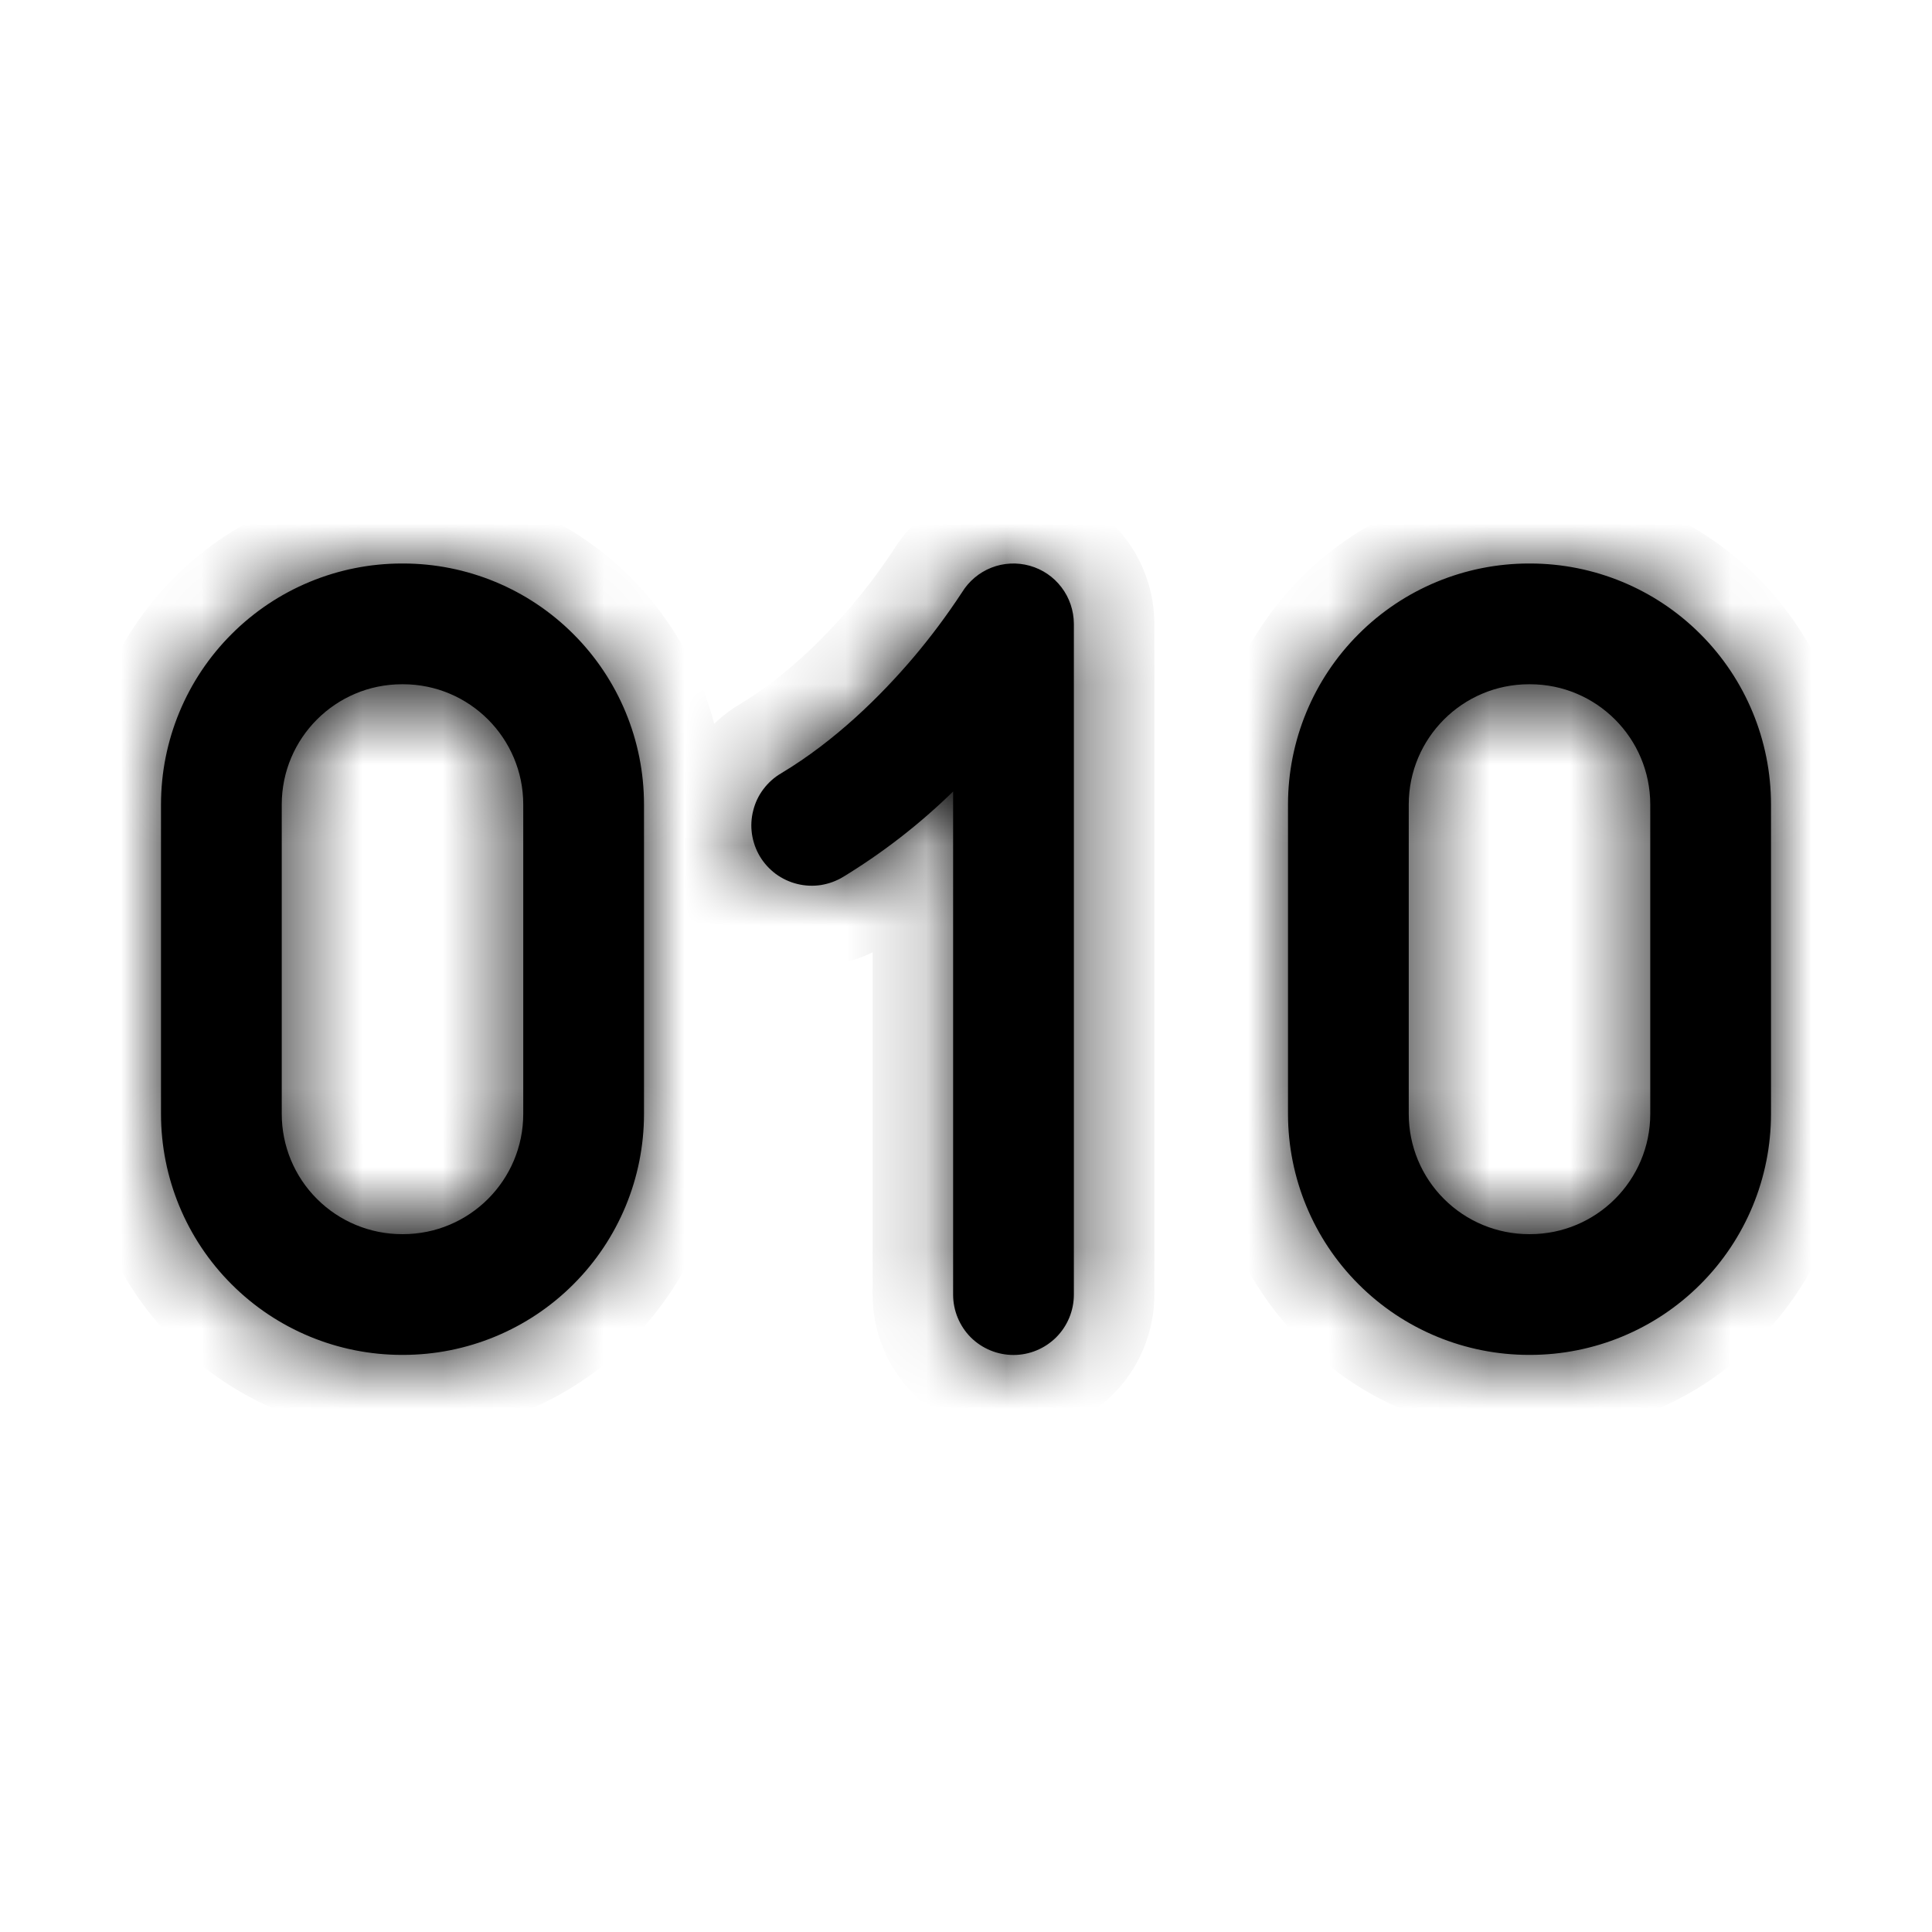 <!--

    Copyright (C) 2017-2019 Dremio Corporation

    Licensed under the Apache License, Version 2.0 (the "License");
    you may not use this file except in compliance with the License.
    You may obtain a copy of the License at

        http://www.apache.org/licenses/LICENSE-2.0

    Unless required by applicable law or agreed to in writing, software
    distributed under the License is distributed on an "AS IS" BASIS,
    WITHOUT WARRANTIES OR CONDITIONS OF ANY KIND, either express or implied.
    See the License for the specific language governing permissions and
    limitations under the License.

-->
<svg  id="column-types/varbinary" viewBox="0 0 24 24" fill="none" xmlns="http://www.w3.org/2000/svg">
<mask id="path-1-inside-1_1216_12959" fill="white">
<path fill-rule="evenodd" clip-rule="evenodd" d="M4.994 7C4.2 7 3.438 7.315 2.877 7.877C2.315 8.438 2 9.2 2 9.994V13.837C2 14.631 2.315 15.393 2.877 15.954C3.438 16.516 4.2 16.831 4.994 16.831H5.006C5.8 16.831 6.562 16.516 7.123 15.954C7.685 15.393 8 14.631 8 13.837V9.994C8 9.2 7.685 8.438 7.123 7.877C6.562 7.315 5.8 7 5.006 7H4.994ZM4.994 8.5C4.169 8.5 3.5 9.169 3.5 9.994V13.837C3.5 14.234 3.657 14.614 3.938 14.894C4.218 15.174 4.598 15.331 4.994 15.331H5.006C5.831 15.331 6.5 14.662 6.5 13.837V9.994C6.5 9.169 5.831 8.5 5.006 8.5H4.994ZM16.877 7.877C17.438 7.315 18.2 7 18.994 7H19.006C19.8 7 20.562 7.315 21.123 7.877C21.685 8.438 22 9.2 22 9.994V13.837C22 14.631 21.685 15.393 21.123 15.954C20.562 16.516 19.8 16.831 19.006 16.831H18.994C18.2 16.831 17.438 16.516 16.877 15.954C16.315 15.393 16 14.631 16 13.837V9.994C16 9.2 16.315 8.438 16.877 7.877ZM17.5 9.994C17.5 9.169 18.169 8.5 18.994 8.5H19.006C19.831 8.5 20.5 9.169 20.5 9.994V13.837C20.5 14.662 19.831 15.331 19.006 15.331H18.994C18.598 15.331 18.218 15.174 17.938 14.894C17.657 14.614 17.5 14.234 17.5 13.837V9.994ZM13.187 7.297C13.286 7.427 13.339 7.586 13.34 7.749V16.082C13.34 16.281 13.261 16.472 13.12 16.613C12.979 16.753 12.789 16.832 12.59 16.832C12.391 16.832 12.2 16.753 12.059 16.613C11.919 16.472 11.84 16.281 11.84 16.082V9.832C11.427 10.236 10.969 10.591 10.476 10.892C10.391 10.944 10.297 10.978 10.199 10.994C10.101 11.009 10.002 11.005 9.905 10.981C9.809 10.958 9.718 10.915 9.638 10.857C9.559 10.798 9.491 10.724 9.44 10.639C9.389 10.554 9.356 10.46 9.341 10.361C9.327 10.263 9.332 10.164 9.357 10.068C9.381 9.971 9.424 9.881 9.484 9.802C9.544 9.723 9.618 9.656 9.704 9.606C10.38 9.201 10.944 8.641 11.346 8.168C11.561 7.914 11.761 7.646 11.944 7.368L11.95 7.359C12.035 7.22 12.163 7.112 12.315 7.052C12.467 6.992 12.635 6.984 12.792 7.028C12.95 7.072 13.088 7.166 13.187 7.297Z"/>
</mask>
<path fill-rule="evenodd" clip-rule="evenodd" d="M4.994 7C4.2 7 3.438 7.315 2.877 7.877C2.315 8.438 2 9.2 2 9.994V13.837C2 14.631 2.315 15.393 2.877 15.954C3.438 16.516 4.2 16.831 4.994 16.831H5.006C5.8 16.831 6.562 16.516 7.123 15.954C7.685 15.393 8 14.631 8 13.837V9.994C8 9.2 7.685 8.438 7.123 7.877C6.562 7.315 5.8 7 5.006 7H4.994ZM4.994 8.5C4.169 8.5 3.5 9.169 3.5 9.994V13.837C3.5 14.234 3.657 14.614 3.938 14.894C4.218 15.174 4.598 15.331 4.994 15.331H5.006C5.831 15.331 6.5 14.662 6.5 13.837V9.994C6.5 9.169 5.831 8.5 5.006 8.5H4.994ZM16.877 7.877C17.438 7.315 18.2 7 18.994 7H19.006C19.8 7 20.562 7.315 21.123 7.877C21.685 8.438 22 9.2 22 9.994V13.837C22 14.631 21.685 15.393 21.123 15.954C20.562 16.516 19.8 16.831 19.006 16.831H18.994C18.2 16.831 17.438 16.516 16.877 15.954C16.315 15.393 16 14.631 16 13.837V9.994C16 9.2 16.315 8.438 16.877 7.877ZM17.5 9.994C17.5 9.169 18.169 8.5 18.994 8.5H19.006C19.831 8.5 20.5 9.169 20.5 9.994V13.837C20.5 14.662 19.831 15.331 19.006 15.331H18.994C18.598 15.331 18.218 15.174 17.938 14.894C17.657 14.614 17.5 14.234 17.5 13.837V9.994ZM13.187 7.297C13.286 7.427 13.339 7.586 13.34 7.749V16.082C13.34 16.281 13.261 16.472 13.12 16.613C12.979 16.753 12.789 16.832 12.59 16.832C12.391 16.832 12.2 16.753 12.059 16.613C11.919 16.472 11.84 16.281 11.84 16.082V9.832C11.427 10.236 10.969 10.591 10.476 10.892C10.391 10.944 10.297 10.978 10.199 10.994C10.101 11.009 10.002 11.005 9.905 10.981C9.809 10.958 9.718 10.915 9.638 10.857C9.559 10.798 9.491 10.724 9.44 10.639C9.389 10.554 9.356 10.46 9.341 10.361C9.327 10.263 9.332 10.164 9.357 10.068C9.381 9.971 9.424 9.881 9.484 9.802C9.544 9.723 9.618 9.656 9.704 9.606C10.38 9.201 10.944 8.641 11.346 8.168C11.561 7.914 11.761 7.646 11.944 7.368L11.95 7.359C12.035 7.22 12.163 7.112 12.315 7.052C12.467 6.992 12.635 6.984 12.792 7.028C12.95 7.072 13.088 7.166 13.187 7.297Z" fill="currentColor"/>
<path d="M2.877 7.877L2.17 7.17L2.17 7.17L2.877 7.877ZM2.877 15.954L2.17 16.662H2.17L2.877 15.954ZM7.123 7.877L7.83 7.17L7.83 7.17L7.123 7.877ZM16.877 7.877L16.17 7.17V7.17L16.877 7.877ZM21.123 7.877L21.83 7.17V7.17L21.123 7.877ZM17.938 14.894L17.23 15.601L17.23 15.601L17.938 14.894ZM13.34 7.749H14.34L14.34 7.748L13.34 7.749ZM13.187 7.297L12.391 7.901L12.391 7.901L13.187 7.297ZM13.12 16.613L12.413 15.905L12.413 15.905L13.12 16.613ZM11.84 9.832H12.84V7.457L11.141 9.117L11.84 9.832ZM10.476 10.892L9.955 10.038L9.953 10.04L10.476 10.892ZM10.199 10.994L10.354 11.982L10.354 11.982L10.199 10.994ZM9.905 10.981L10.143 10.01L10.143 10.01L9.905 10.981ZM9.638 10.857L9.045 11.662L9.045 11.662L9.638 10.857ZM9.44 10.639L10.298 10.124L10.298 10.124L9.44 10.639ZM9.341 10.361L8.352 10.507L8.352 10.507L9.341 10.361ZM9.357 10.068L10.326 10.315V10.315L9.357 10.068ZM9.484 9.802L8.685 9.201L8.685 9.201L9.484 9.802ZM9.704 9.606L10.21 10.468L10.218 10.464L9.704 9.606ZM11.346 8.168L12.108 8.816L12.109 8.814L11.346 8.168ZM11.944 7.368L11.112 6.813L11.108 6.819L11.944 7.368ZM11.95 7.359L12.782 7.914L12.793 7.897L12.803 7.88L11.95 7.359ZM12.315 7.052L11.95 6.121L11.95 6.121L12.315 7.052ZM12.792 7.028L13.062 6.065L13.062 6.065L12.792 7.028ZM3.584 8.584C3.958 8.21 4.465 8 4.994 8V6C3.935 6 2.919 6.421 2.17 7.17L3.584 8.584ZM3 9.994C3 9.465 3.21 8.958 3.584 8.584L2.17 7.17C1.421 7.919 1 8.935 1 9.994H3ZM3 13.837V9.994H1V13.837H3ZM3.584 15.247C3.21 14.873 3 14.366 3 13.837H1C1 14.897 1.421 15.912 2.17 16.662L3.584 15.247ZM4.994 15.831C4.465 15.831 3.958 15.621 3.584 15.247L2.17 16.662C2.919 17.41 3.935 17.831 4.994 17.831V15.831ZM5.006 15.831H4.994V17.831H5.006V15.831ZM6.416 15.247C6.042 15.621 5.535 15.831 5.006 15.831V17.831C6.065 17.831 7.081 17.41 7.83 16.662L6.416 15.247ZM7 13.837C7 14.366 6.79 14.873 6.416 15.247L7.83 16.662C8.579 15.912 9 14.897 9 13.837H7ZM7 9.994V13.837H9V9.994H7ZM6.416 8.584C6.79 8.958 7 9.465 7 9.994H9C9 8.935 8.579 7.919 7.83 7.17L6.416 8.584ZM5.006 8C5.535 8 6.042 8.21 6.416 8.584L7.83 7.17C7.081 6.421 6.065 6 5.006 6V8ZM4.994 8H5.006V6H4.994V8ZM4.5 9.994C4.5 9.721 4.721 9.5 4.994 9.5V7.5C3.617 7.5 2.5 8.617 2.5 9.994H4.5ZM4.5 13.837V9.994H2.5V13.837H4.5ZM4.645 14.187C4.552 14.094 4.5 13.968 4.5 13.837H2.5C2.5 14.499 2.763 15.133 3.23 15.601L4.645 14.187ZM4.994 14.331C4.863 14.331 4.737 14.279 4.645 14.187L3.23 15.601C3.698 16.069 4.333 16.331 4.994 16.331V14.331ZM5.006 14.331H4.994V16.331H5.006V14.331ZM5.5 13.837C5.5 14.11 5.279 14.331 5.006 14.331V16.331C6.383 16.331 7.5 15.215 7.5 13.837H5.5ZM5.5 9.994V13.837H7.5V9.994H5.5ZM5.006 9.5C5.279 9.5 5.5 9.721 5.5 9.994H7.5C7.5 8.617 6.383 7.5 5.006 7.5V9.5ZM4.994 9.5H5.006V7.5H4.994V9.5ZM18.994 6C17.935 6 16.919 6.421 16.17 7.17L17.584 8.584C17.958 8.21 18.465 8 18.994 8V6ZM19.006 6H18.994V8H19.006V6ZM21.83 7.17C21.081 6.421 20.065 6 19.006 6V8C19.535 8 20.042 8.21 20.416 8.584L21.83 7.17ZM23 9.994C23 8.935 22.579 7.919 21.83 7.17L20.416 8.584C20.79 8.958 21 9.465 21 9.994H23ZM23 13.837V9.994H21V13.837H23ZM21.83 16.662C22.579 15.912 23 14.897 23 13.837H21C21 14.366 20.79 14.873 20.416 15.247L21.83 16.662ZM19.006 17.831C20.065 17.831 21.081 17.41 21.83 16.662L20.416 15.247C20.042 15.621 19.535 15.831 19.006 15.831V17.831ZM18.994 17.831H19.006V15.831H18.994V17.831ZM16.17 16.662C16.919 17.41 17.935 17.831 18.994 17.831V15.831C18.465 15.831 17.958 15.621 17.584 15.247L16.17 16.662ZM15 13.837C15 14.897 15.421 15.912 16.17 16.662L17.584 15.247C17.21 14.873 17 14.366 17 13.837H15ZM15 9.994V13.837H17V9.994H15ZM16.17 7.17C15.421 7.919 15 8.935 15 9.994H17C17 9.465 17.21 8.958 17.584 8.584L16.17 7.17ZM18.994 7.5C17.617 7.5 16.5 8.617 16.5 9.994H18.5C18.5 9.721 18.721 9.5 18.994 9.5V7.5ZM19.006 7.5H18.994V9.5H19.006V7.5ZM21.5 9.994C21.5 8.617 20.383 7.5 19.006 7.5V9.5C19.279 9.5 19.5 9.721 19.5 9.994H21.5ZM21.5 13.837V9.994H19.5V13.837H21.5ZM19.006 16.331C20.383 16.331 21.5 15.215 21.5 13.837H19.5C19.5 14.11 19.279 14.331 19.006 14.331V16.331ZM18.994 16.331H19.006V14.331H18.994V16.331ZM17.23 15.601C17.698 16.069 18.332 16.331 18.994 16.331V14.331C18.863 14.331 18.737 14.279 18.645 14.187L17.23 15.601ZM16.5 13.837C16.5 14.499 16.763 15.133 17.23 15.601L18.645 14.187C18.552 14.094 18.5 13.968 18.5 13.837H16.5ZM16.5 9.994V13.837H18.5V9.994H16.5ZM14.34 7.748C14.339 7.366 14.214 6.996 13.984 6.692L12.391 7.901C12.358 7.858 12.34 7.805 12.34 7.75L14.34 7.748ZM14.34 16.082V7.749H12.34V16.082H14.34ZM13.827 17.32C14.155 16.992 14.34 16.546 14.34 16.082H12.34C12.34 16.016 12.366 15.952 12.413 15.905L13.827 17.32ZM12.59 17.832C13.054 17.832 13.499 17.648 13.827 17.32L12.413 15.905C12.46 15.859 12.523 15.832 12.59 15.832V17.832ZM11.352 17.32C11.68 17.648 12.126 17.832 12.59 17.832V15.832C12.656 15.832 12.72 15.859 12.767 15.905L11.352 17.32ZM10.84 16.082C10.84 16.546 11.024 16.992 11.352 17.32L12.767 15.905C12.813 15.952 12.84 16.016 12.84 16.082H10.84ZM10.84 9.832V16.082H12.84V9.832H10.84ZM10.996 11.746C11.554 11.406 12.071 11.004 12.539 10.547L11.141 9.117C10.782 9.468 10.384 9.777 9.955 10.038L10.996 11.746ZM10.354 11.982C10.583 11.946 10.802 11.865 10.999 11.744L9.953 10.04C9.981 10.022 10.012 10.011 10.045 10.006L10.354 11.982ZM9.668 11.953C9.892 12.008 10.126 12.018 10.354 11.982L10.045 10.006C10.077 10.001 10.111 10.002 10.143 10.01L9.668 11.953ZM9.045 11.662C9.232 11.799 9.443 11.898 9.668 11.953L10.143 10.01C10.175 10.018 10.205 10.032 10.232 10.052L9.045 11.662ZM8.583 11.153C8.702 11.352 8.859 11.524 9.045 11.662L10.232 10.052C10.258 10.071 10.281 10.096 10.298 10.124L8.583 11.153ZM8.352 10.507C8.385 10.735 8.464 10.955 8.583 11.153L10.298 10.124C10.315 10.152 10.326 10.184 10.331 10.217L8.352 10.507ZM8.388 9.82C8.33 10.044 8.318 10.278 8.352 10.507L10.331 10.217C10.335 10.249 10.334 10.283 10.326 10.315L8.388 9.82ZM8.685 9.201C8.546 9.386 8.445 9.596 8.388 9.82L10.326 10.315C10.317 10.347 10.303 10.377 10.283 10.403L8.685 9.201ZM9.197 8.744C8.998 8.861 8.824 9.016 8.685 9.201L10.283 10.403C10.263 10.43 10.238 10.452 10.21 10.468L9.197 8.744ZM10.584 7.52C10.221 7.947 9.738 8.42 9.19 8.748L10.218 10.464C11.021 9.982 11.667 9.334 12.108 8.816L10.584 7.52ZM11.108 6.819C10.947 7.064 10.772 7.298 10.582 7.522L12.109 8.814C12.35 8.529 12.574 8.229 12.779 7.917L11.108 6.819ZM11.118 6.804L11.112 6.813L12.776 7.923L12.782 7.914L11.118 6.804ZM11.95 6.121C11.595 6.261 11.295 6.512 11.096 6.838L12.803 7.88C12.775 7.927 12.732 7.963 12.681 7.983L11.95 6.121ZM13.062 6.065C12.695 5.962 12.305 5.982 11.95 6.121L12.681 7.983C12.63 8.003 12.575 8.005 12.522 7.991L13.062 6.065ZM13.984 6.692C13.753 6.388 13.43 6.168 13.062 6.065L12.522 7.991C12.47 7.976 12.424 7.945 12.391 7.901L13.984 6.692Z" fill="currentColor" mask="url(#path-1-inside-1_1216_12959)"/>
</svg>
